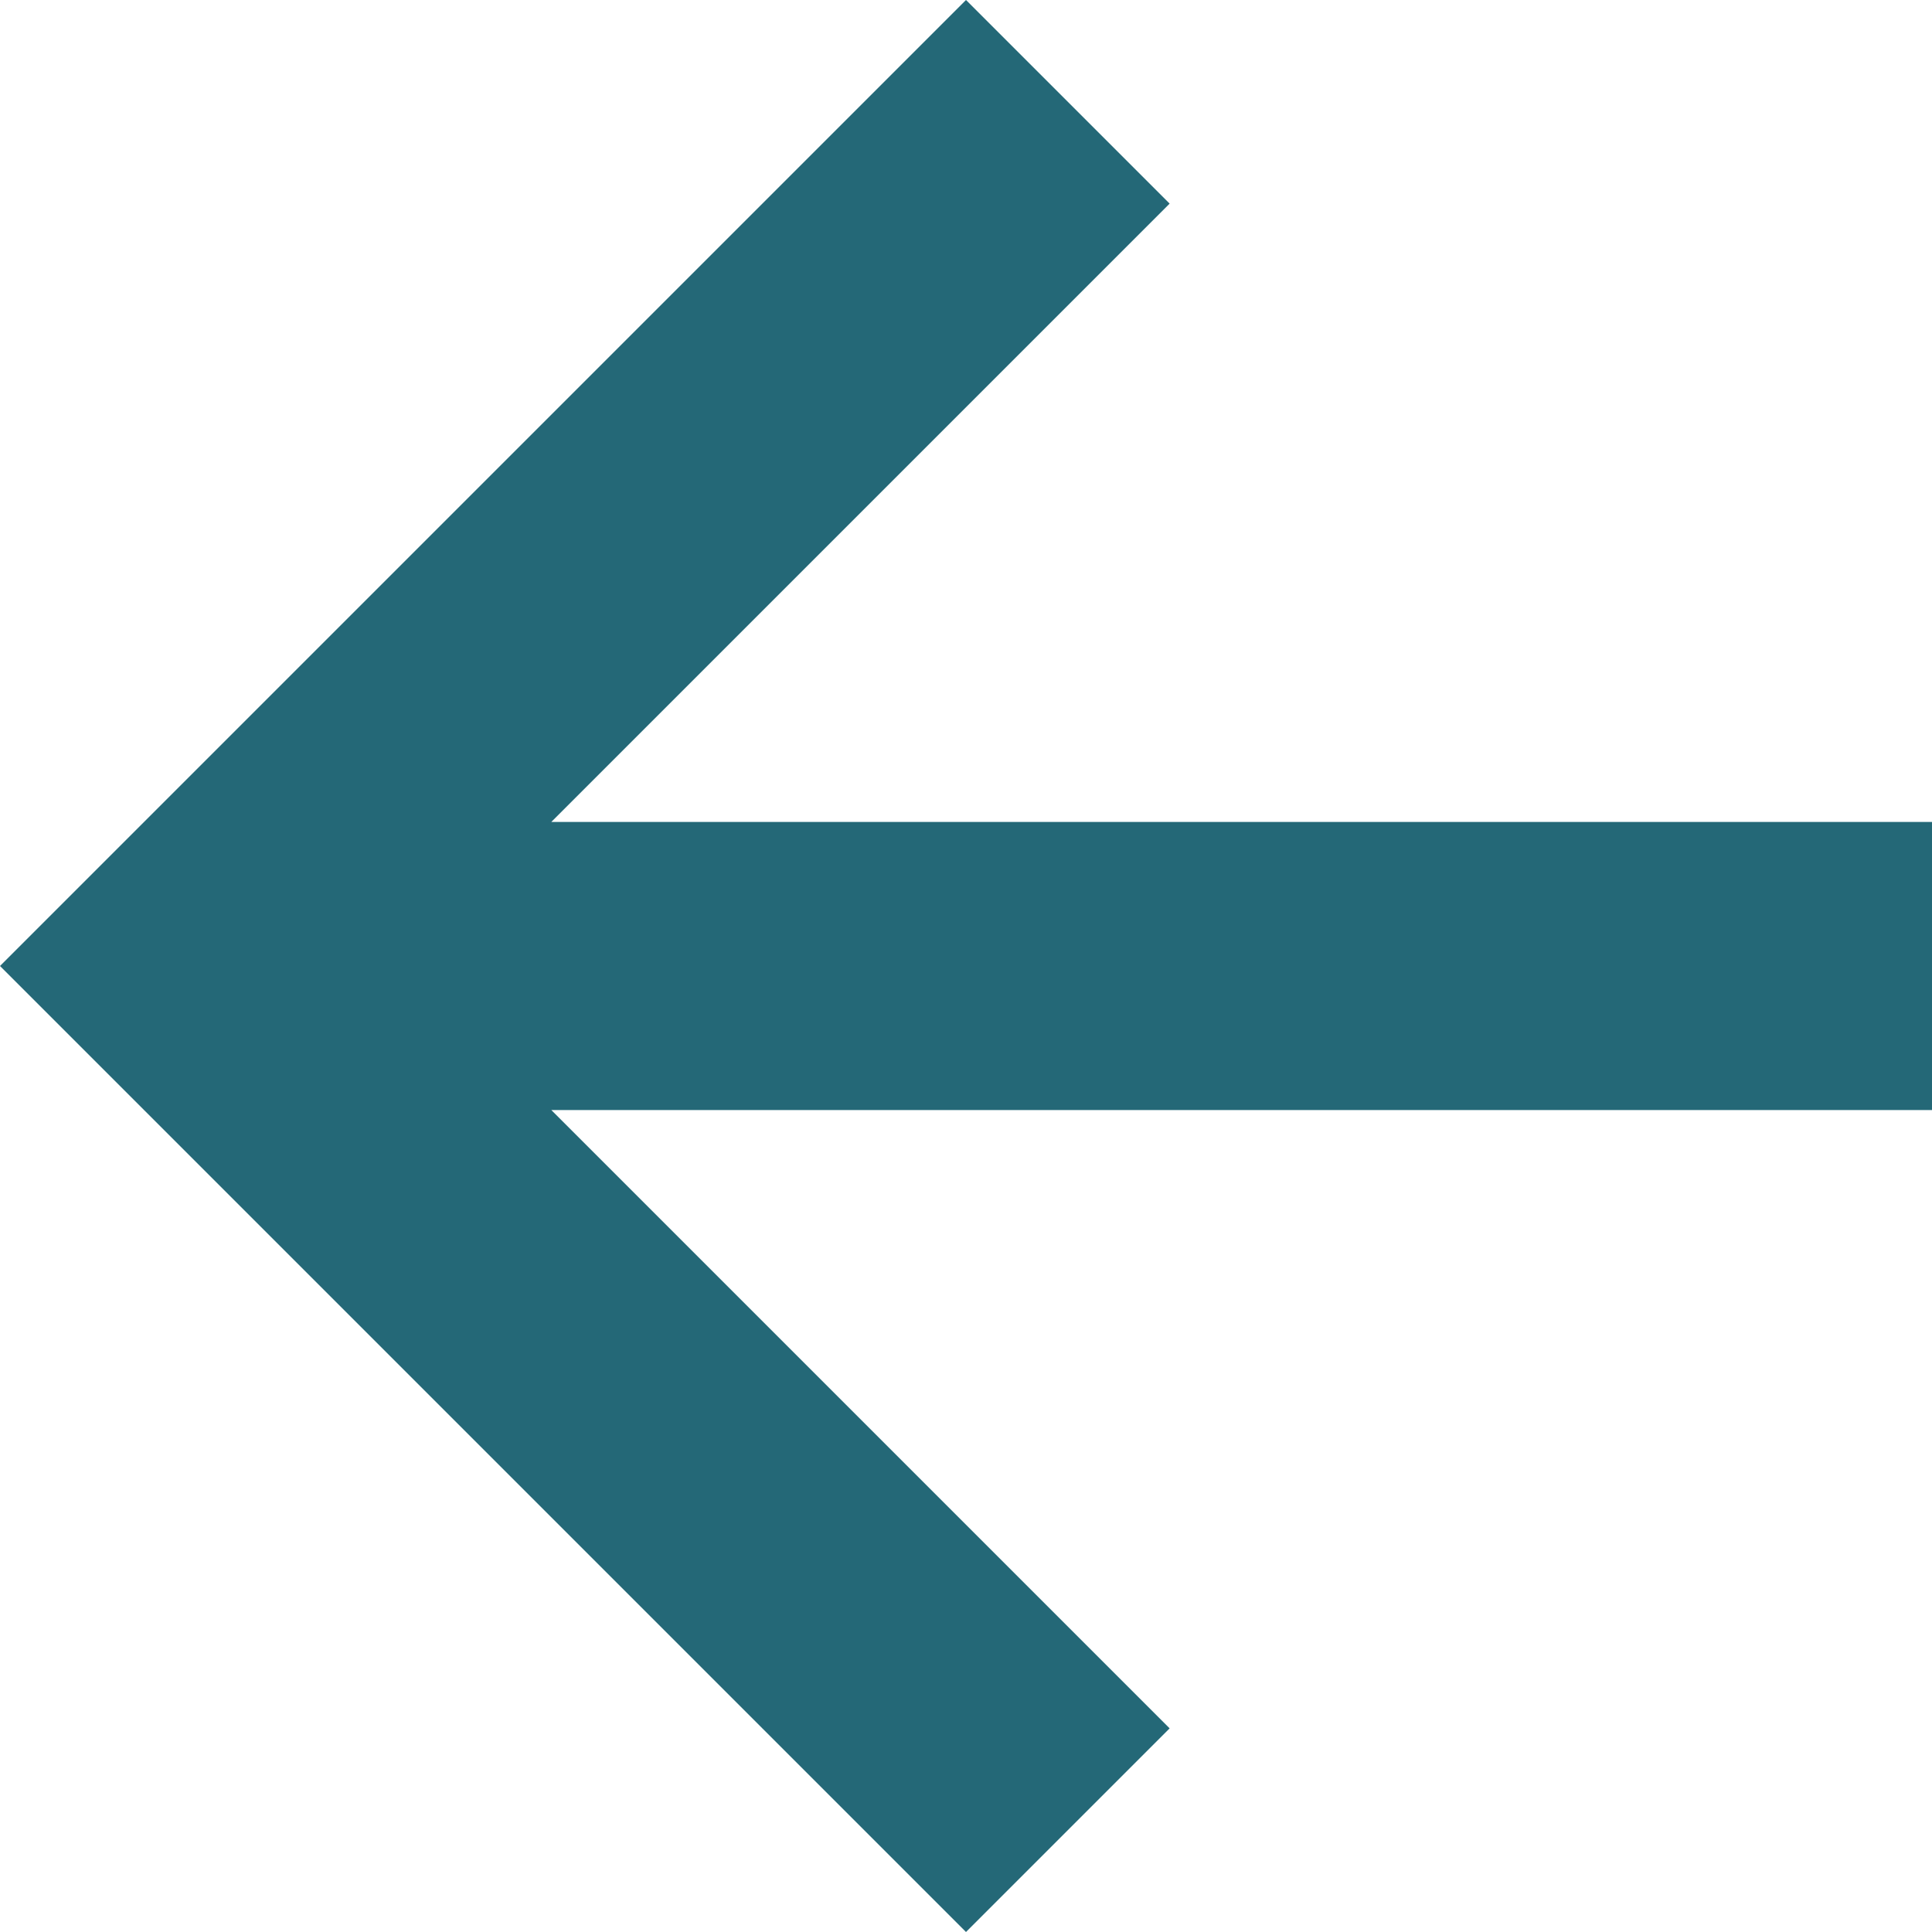 <svg width="20" height="20" viewBox="0 0 20 20" fill="none" xmlns="http://www.w3.org/2000/svg">
<path d="M12.108 17.892L5.707 11.491H20V8.509H5.707L12.108 2.108L10 0L0 10L10 20L12.108 17.892Z" fill="#246877"/>
</svg>
